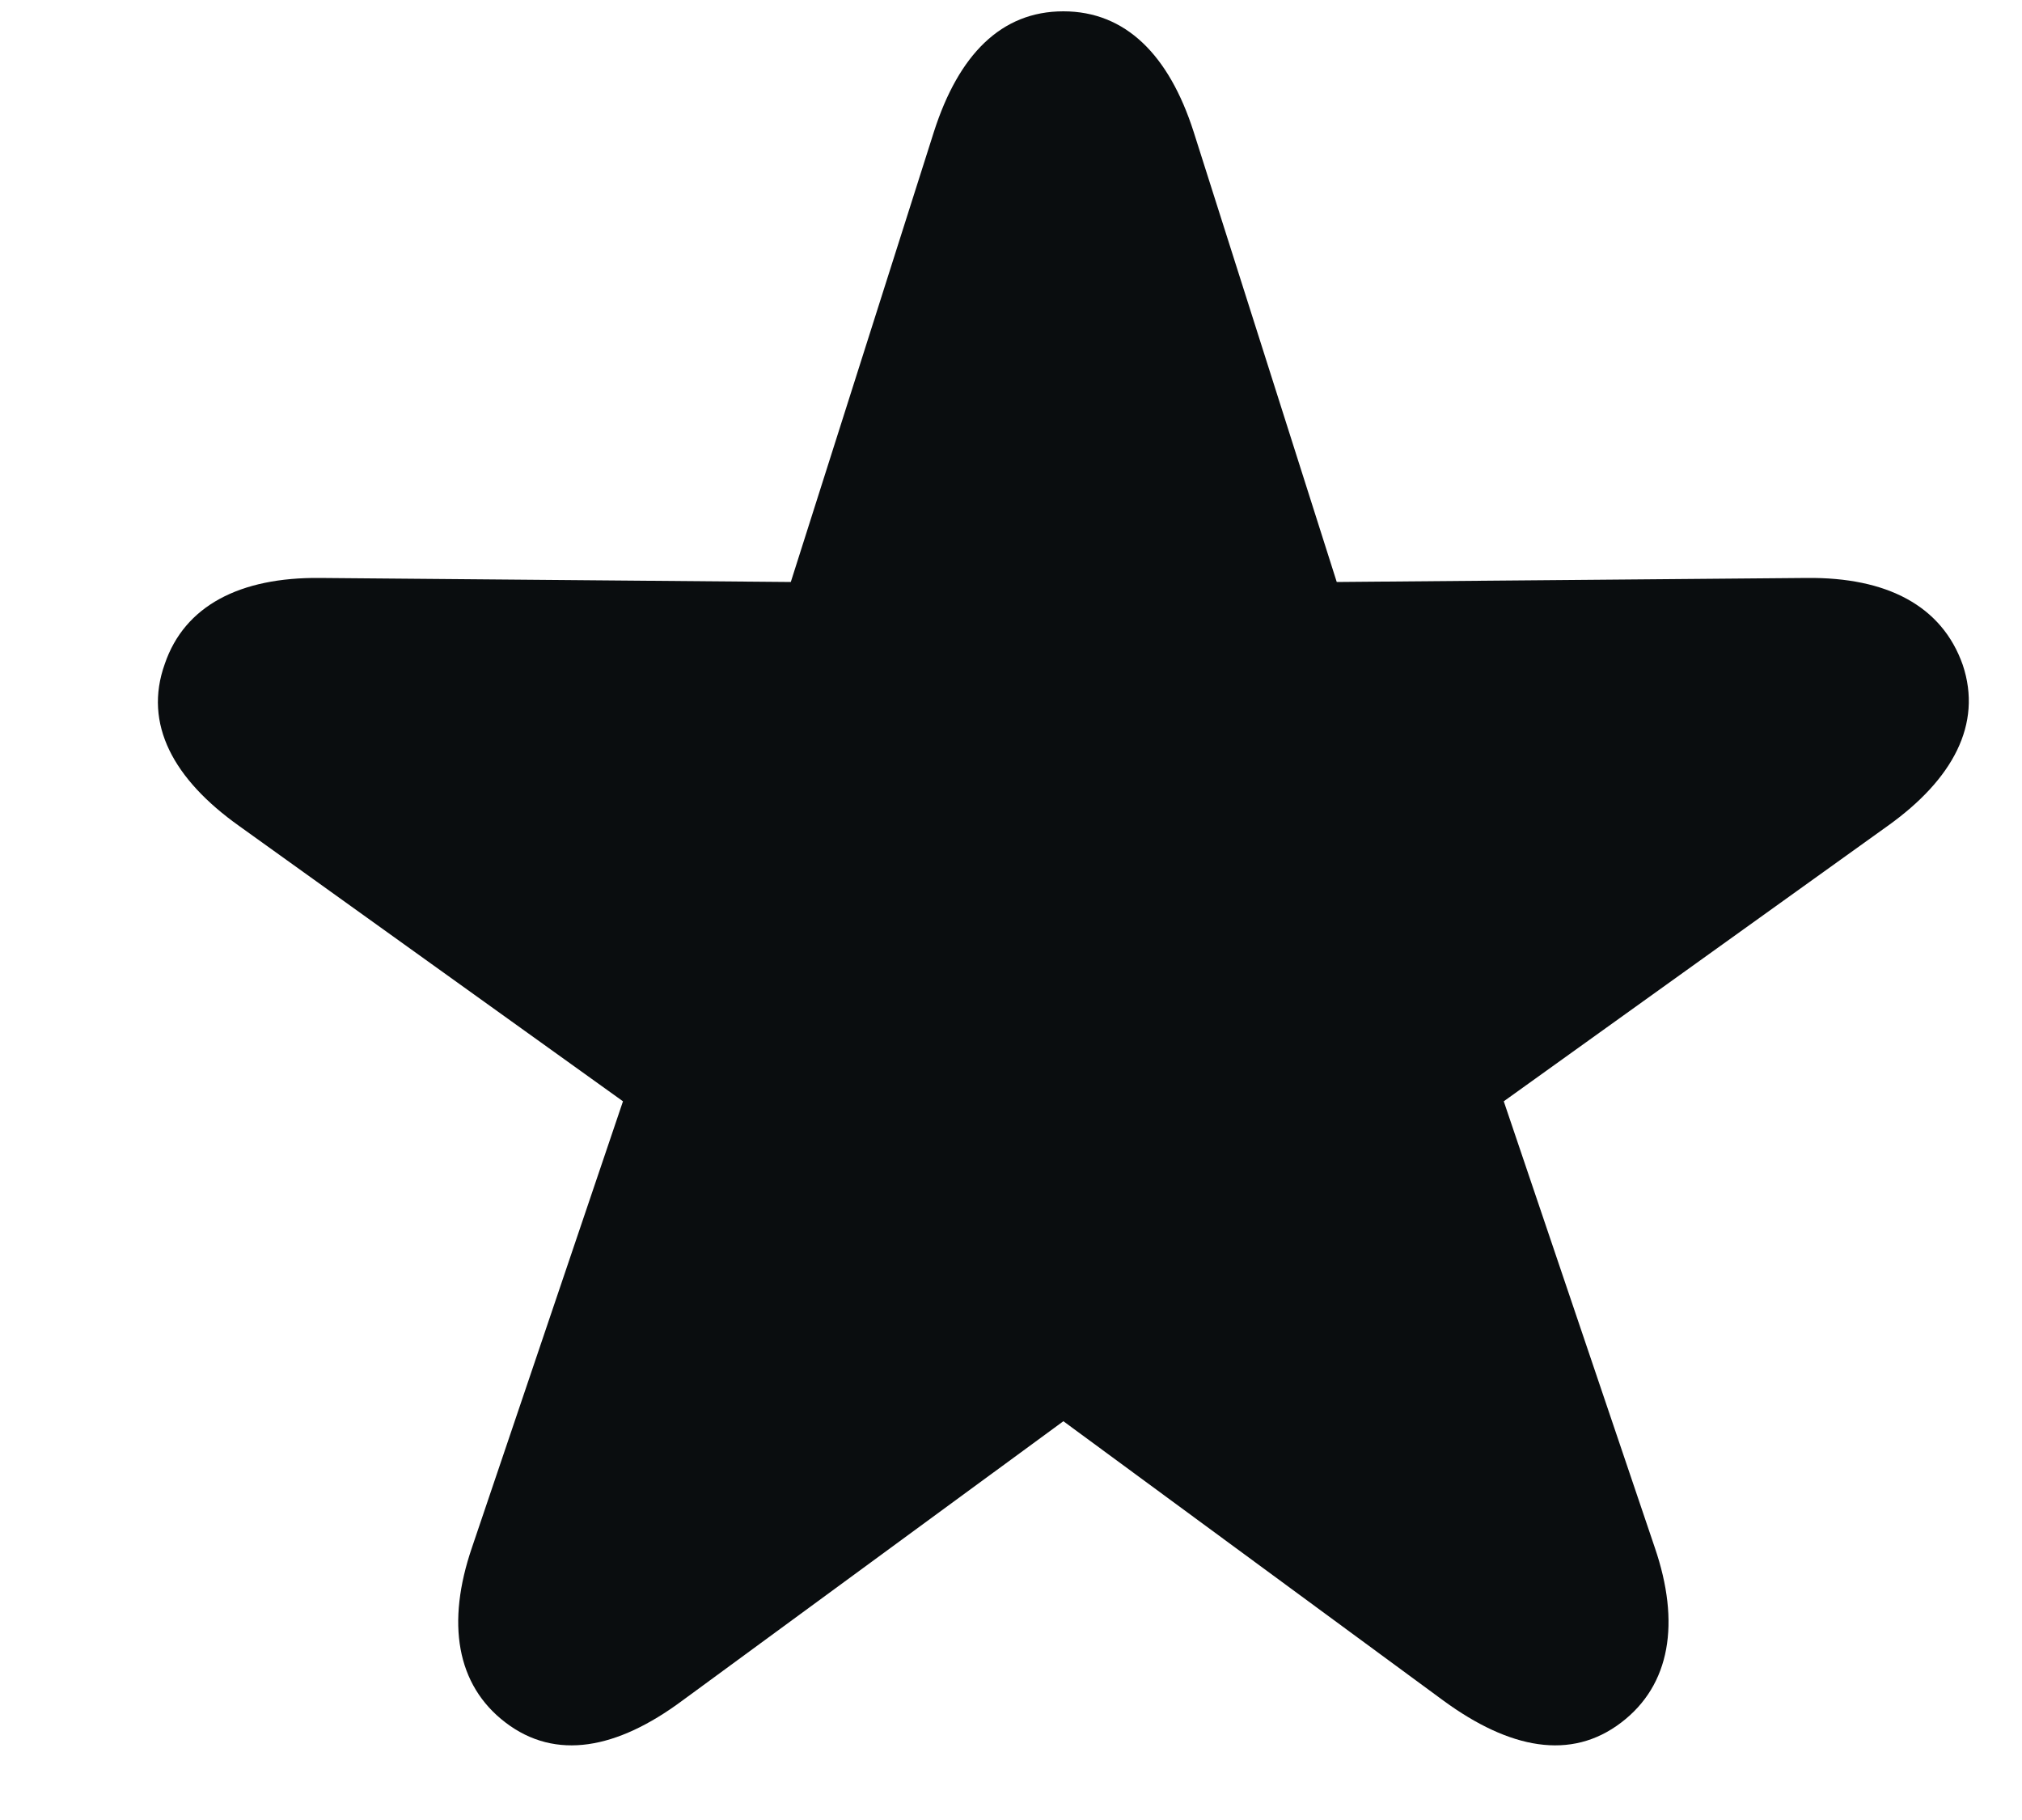 <svg width="10" height="9" viewBox="0 0 10 9" fill="none" xmlns="http://www.w3.org/2000/svg">
<path d="M2.5 8.518C2.749 8.708 3.052 8.649 3.374 8.41L5.259 7.028L7.139 8.41C7.466 8.649 7.769 8.708 8.018 8.518C8.262 8.332 8.311 8.024 8.184 7.653L7.437 5.446L9.336 4.084C9.658 3.854 9.805 3.581 9.707 3.288C9.604 2.995 9.331 2.854 8.936 2.858L6.611 2.878L5.903 0.651C5.781 0.271 5.566 0.056 5.259 0.056C4.951 0.056 4.741 0.271 4.619 0.651L3.911 2.878L1.582 2.858C1.187 2.854 0.913 2.995 0.815 3.283C0.708 3.581 0.859 3.854 1.182 4.084L3.081 5.446L2.334 7.653C2.207 8.024 2.256 8.332 2.5 8.518Z" fill="#0A0D0F"/>
</svg>
